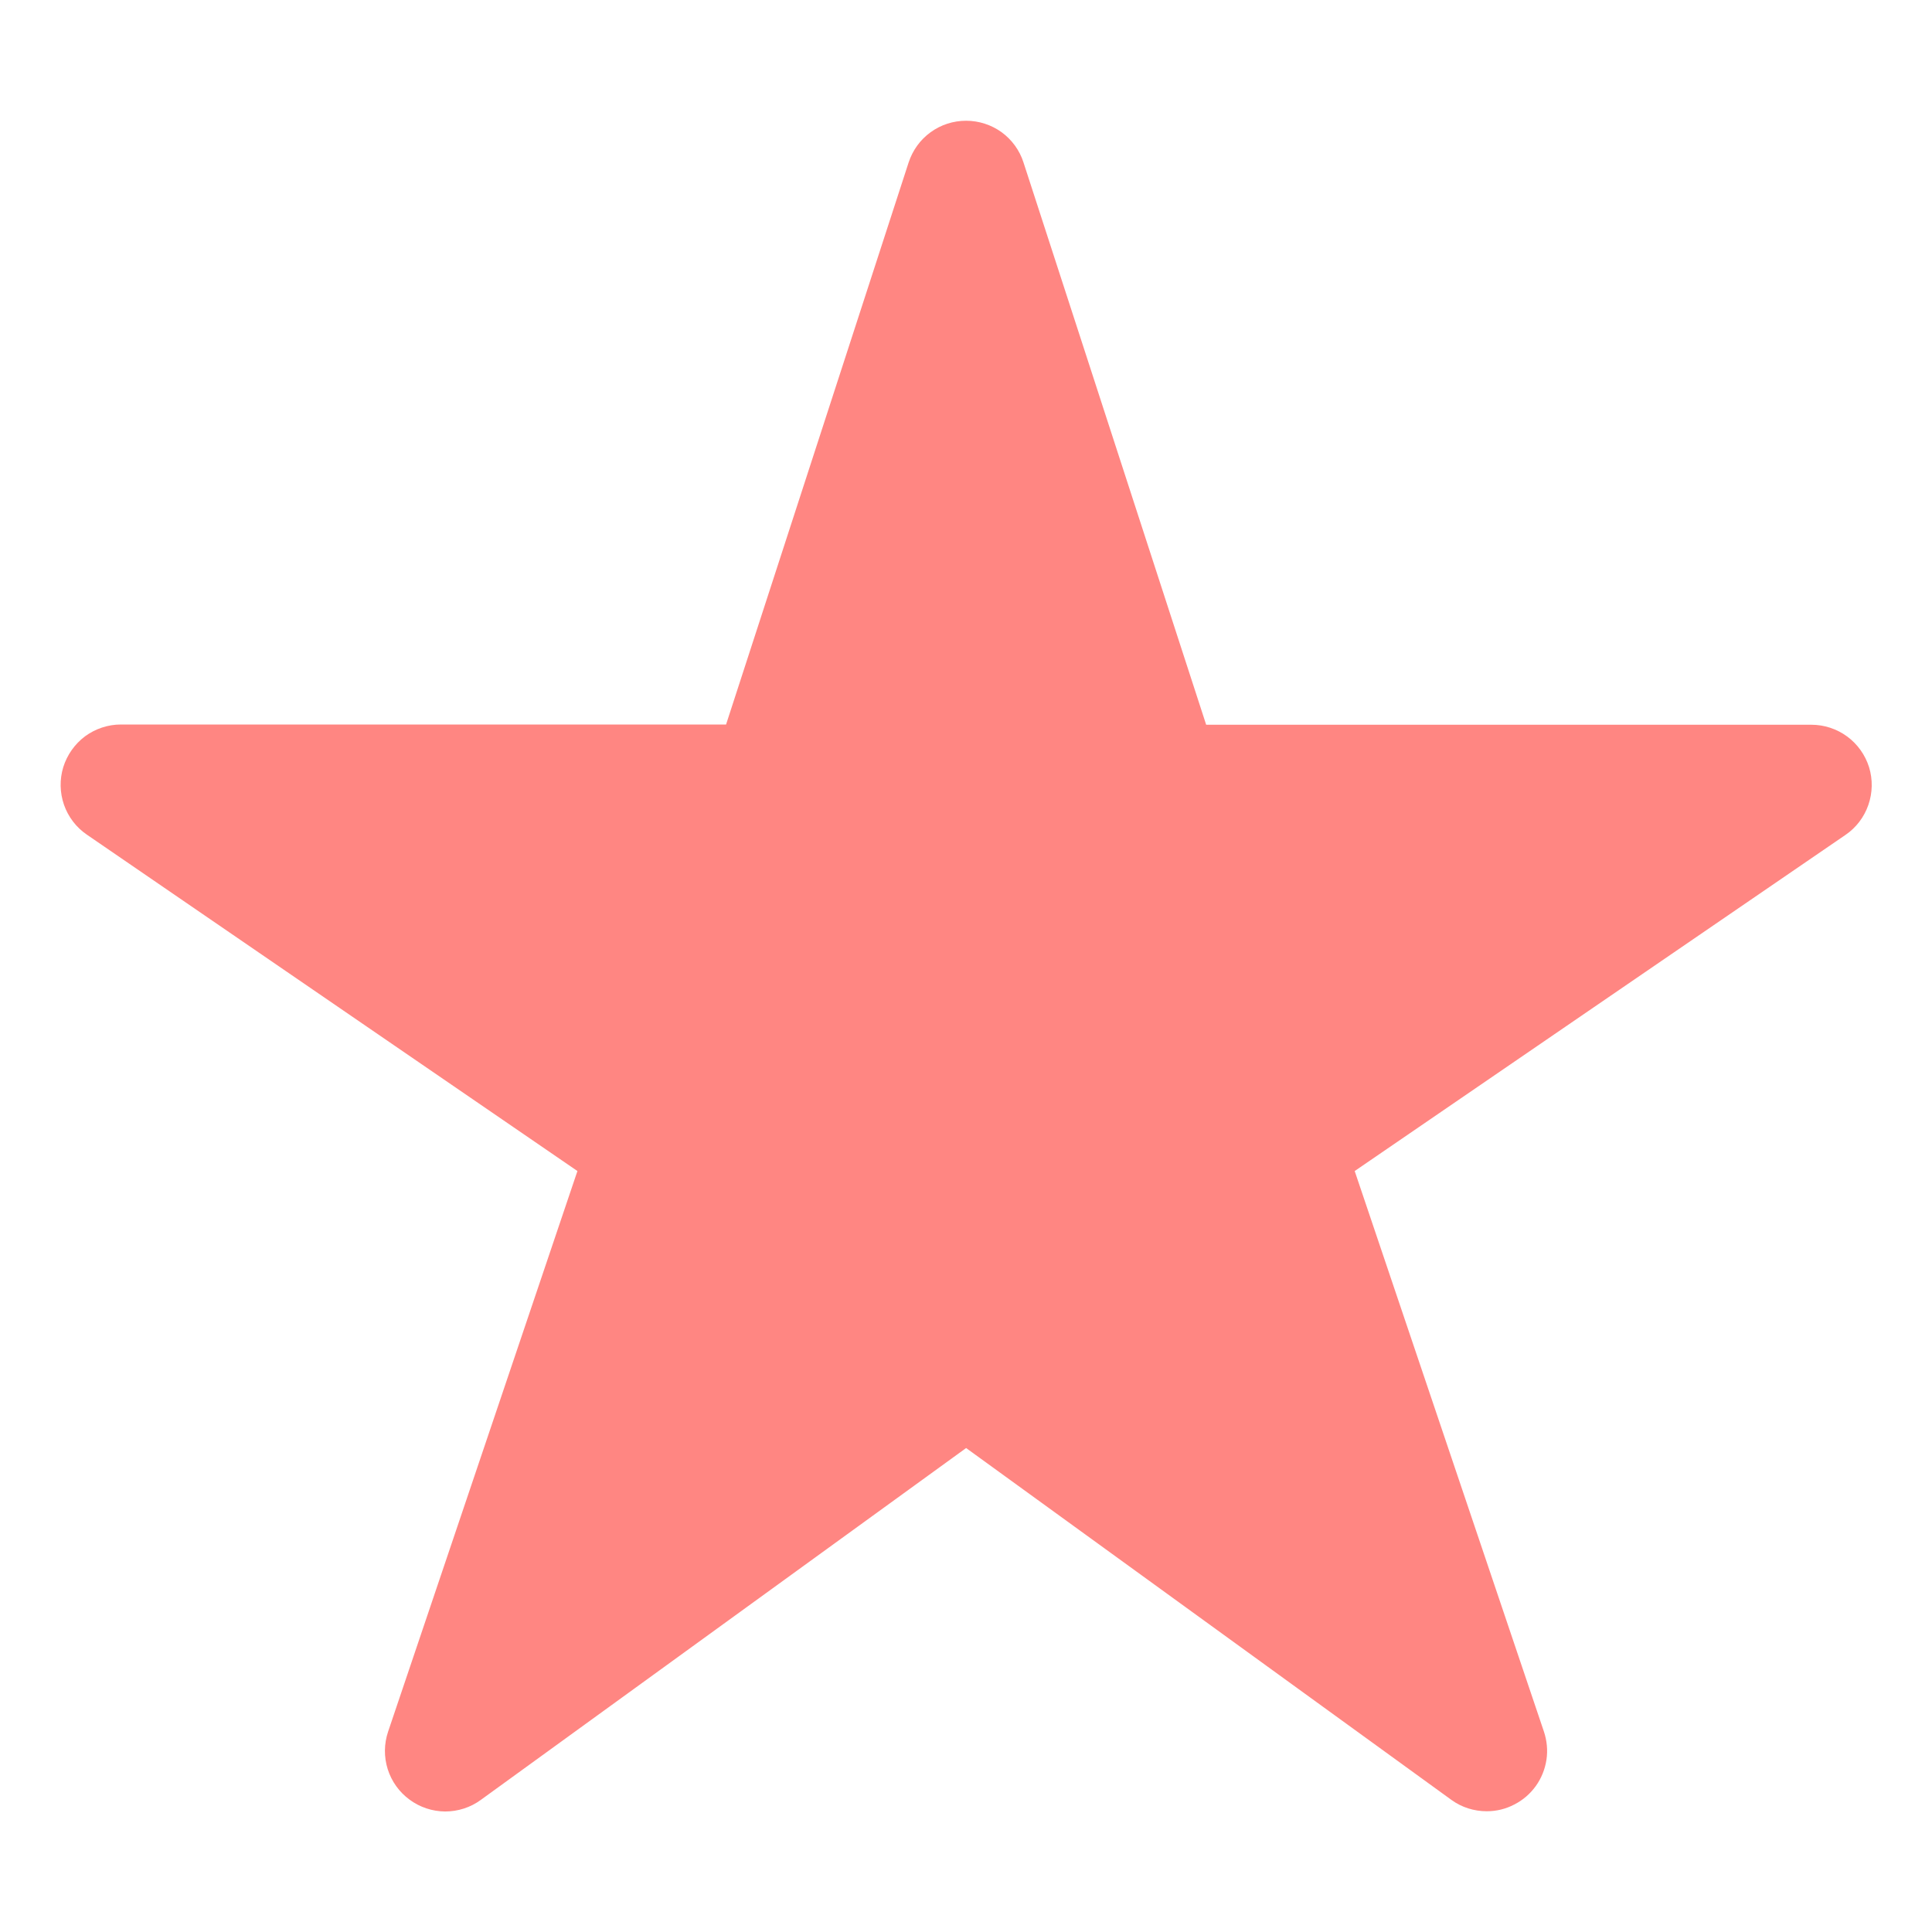 <svg width="16" height="16" viewBox="0 0 16 16" fill="none" xmlns="http://www.w3.org/2000/svg">
<path d="M12.313 15C12.208 15 12.105 14.968 12.02 14.906L8.001 11.992L3.982 14.906C3.896 14.969 3.792 15.002 3.686 15.002C3.58 15.001 3.477 14.967 3.392 14.904C3.306 14.841 3.243 14.753 3.211 14.652C3.179 14.55 3.18 14.442 3.214 14.341L4.782 9.698L0.719 6.912C0.631 6.852 0.565 6.765 0.53 6.665C0.495 6.564 0.493 6.455 0.524 6.353C0.556 6.251 0.619 6.162 0.704 6.098C0.79 6.035 0.894 6 1.001 6H6.013L7.525 1.345C7.558 1.245 7.621 1.157 7.707 1.095C7.792 1.033 7.895 1 8.001 1C8.106 1 8.209 1.033 8.295 1.095C8.38 1.157 8.444 1.245 8.476 1.345L9.989 6.002H15.001C15.107 6.002 15.211 6.036 15.297 6.099C15.383 6.162 15.447 6.252 15.479 6.354C15.51 6.456 15.508 6.565 15.473 6.666C15.438 6.767 15.372 6.854 15.284 6.914L11.219 9.698L12.786 14.34C12.811 14.415 12.819 14.495 12.807 14.574C12.795 14.652 12.765 14.727 12.719 14.791C12.672 14.856 12.612 14.908 12.541 14.944C12.471 14.981 12.393 15 12.313 15Z" fill="#FF8682"/>
</svg>
